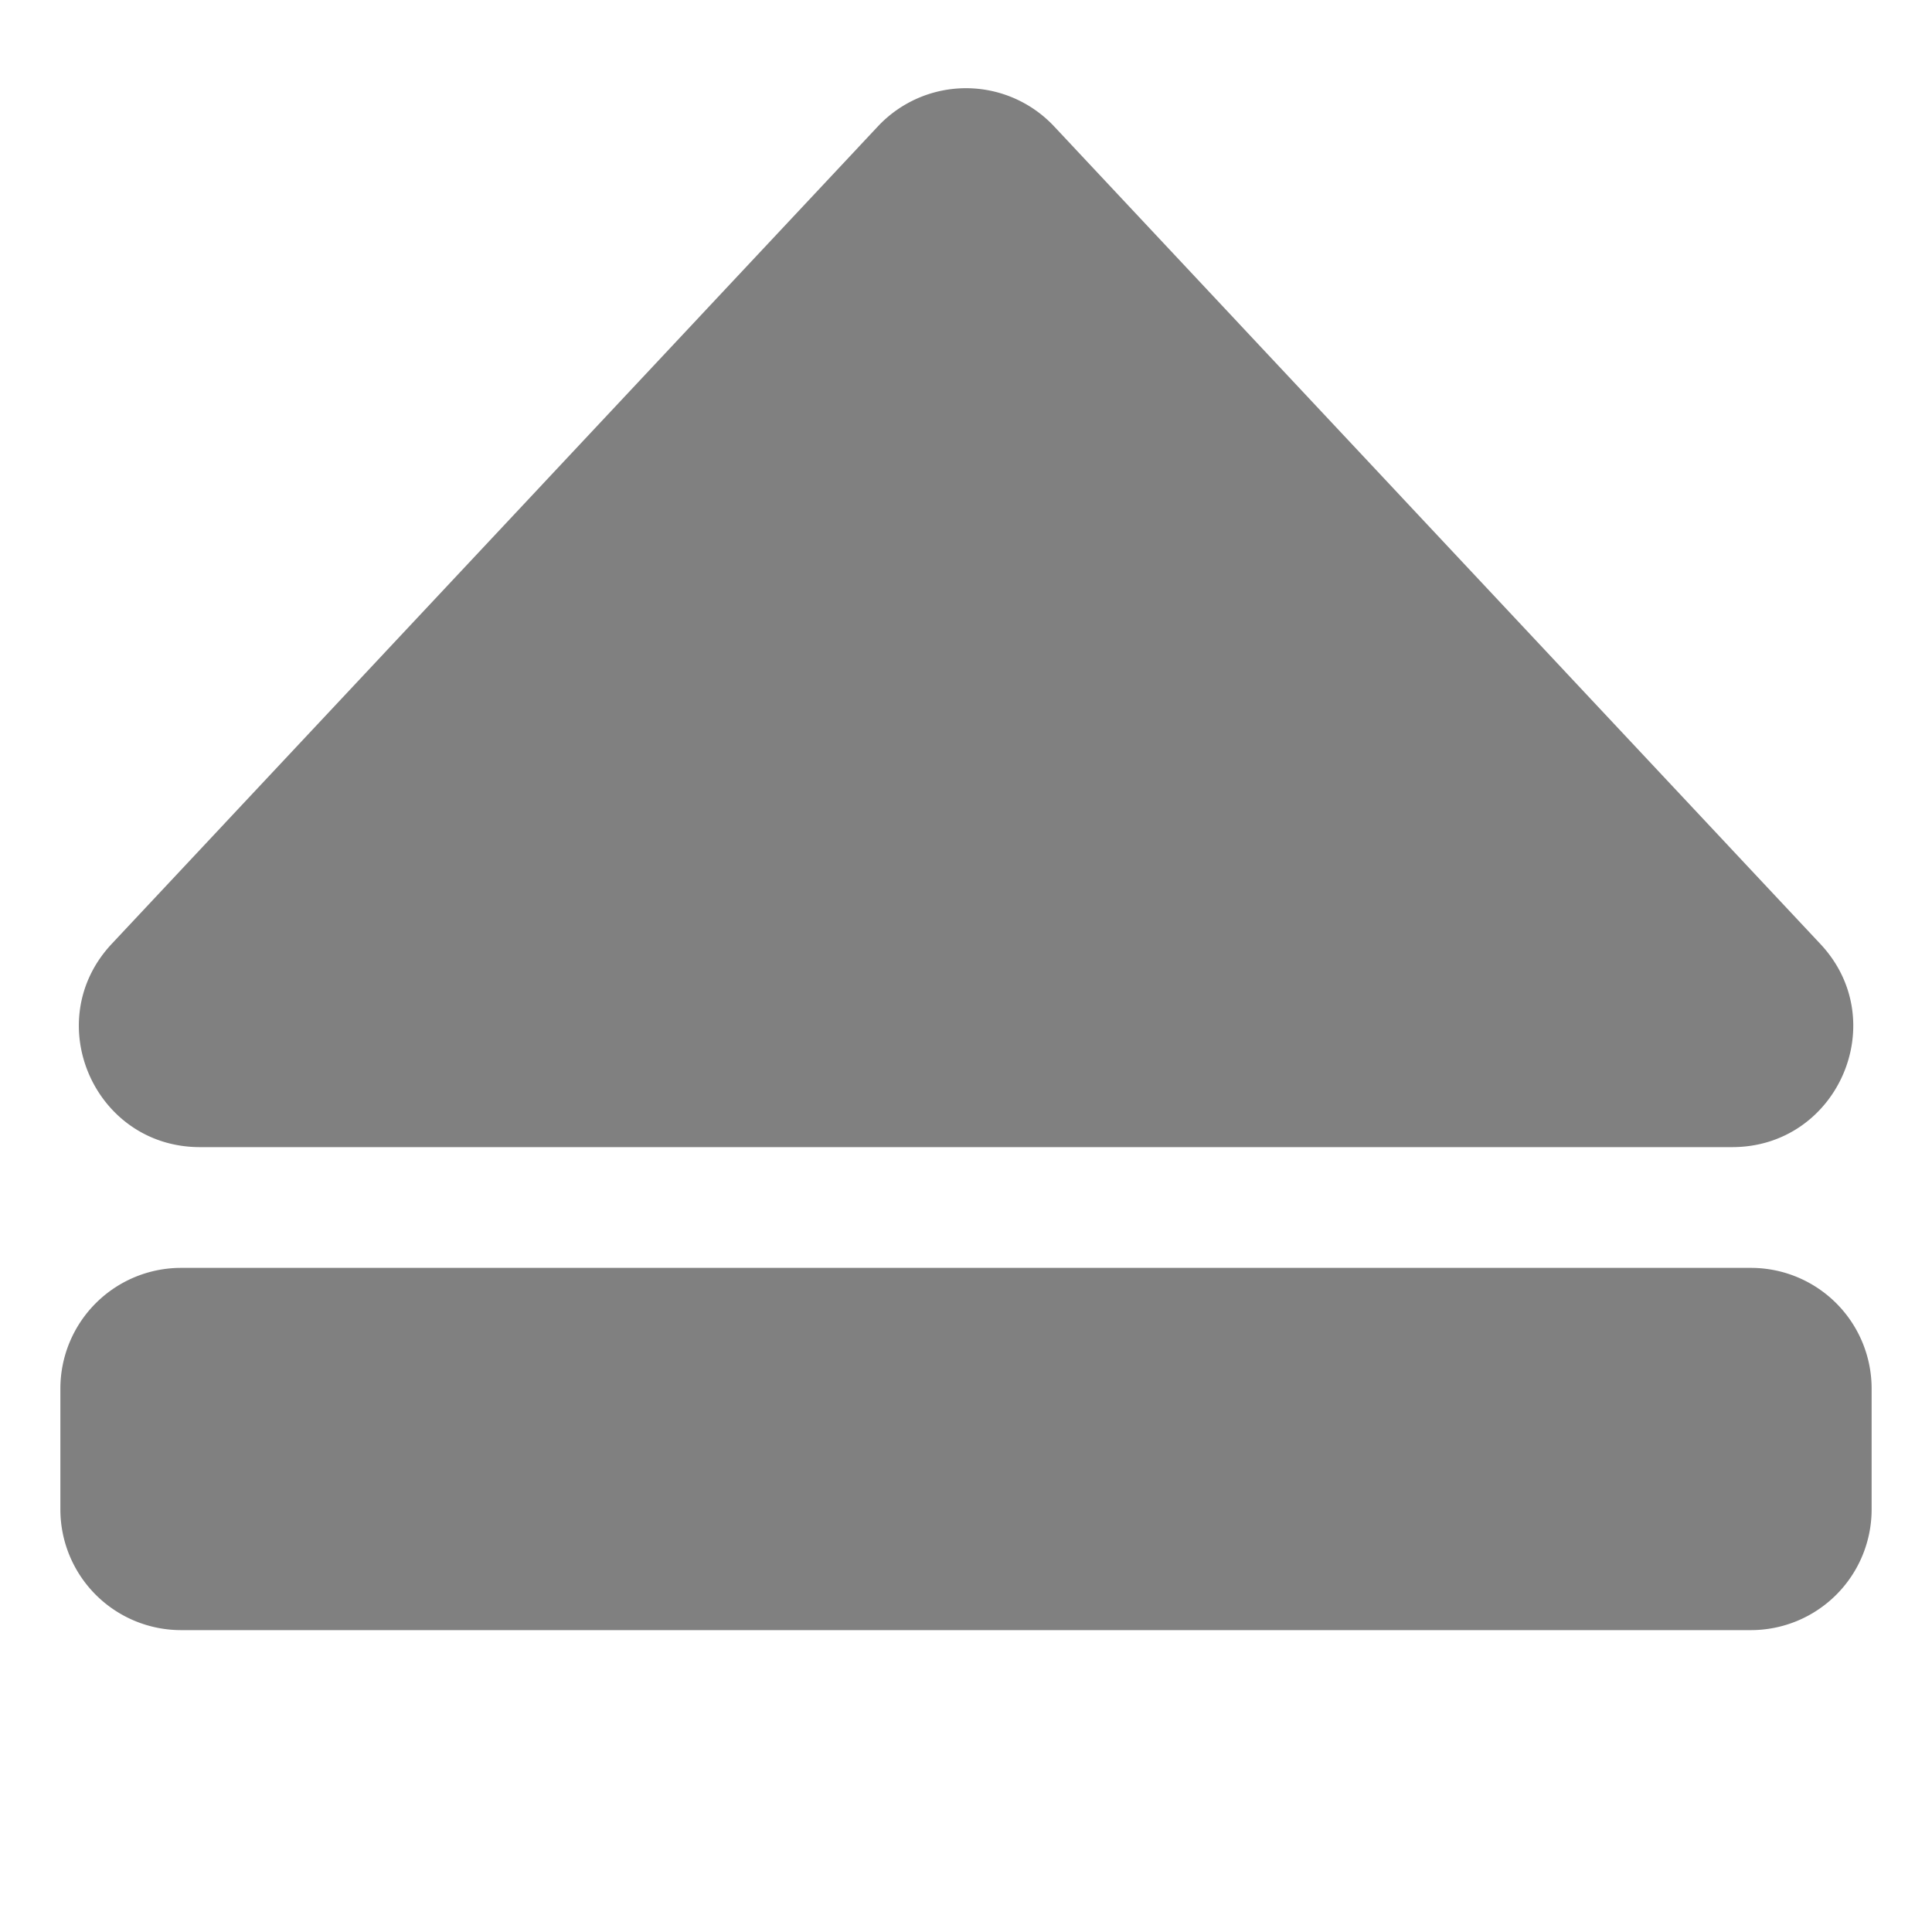 <svg xmlns="http://www.w3.org/2000/svg" width="64" height="64" fill="gray" class="bi bi-eject-fill" viewBox="0 0 16 16">
  <path d="M7.27 1.047a1 1 0 0 1 1.46 0l6.345 6.77c.6.638.146 1.683-.73 1.683H1.656C.78 9.5.326 8.455.926 7.816L7.27 1.047zM.5 11.5a1 1 0 0 1 1-1h13a1 1 0 0 1 1 1v1a1 1 0 0 1-1 1h-13a1 1 0 0 1-1-1z"/>
</svg>